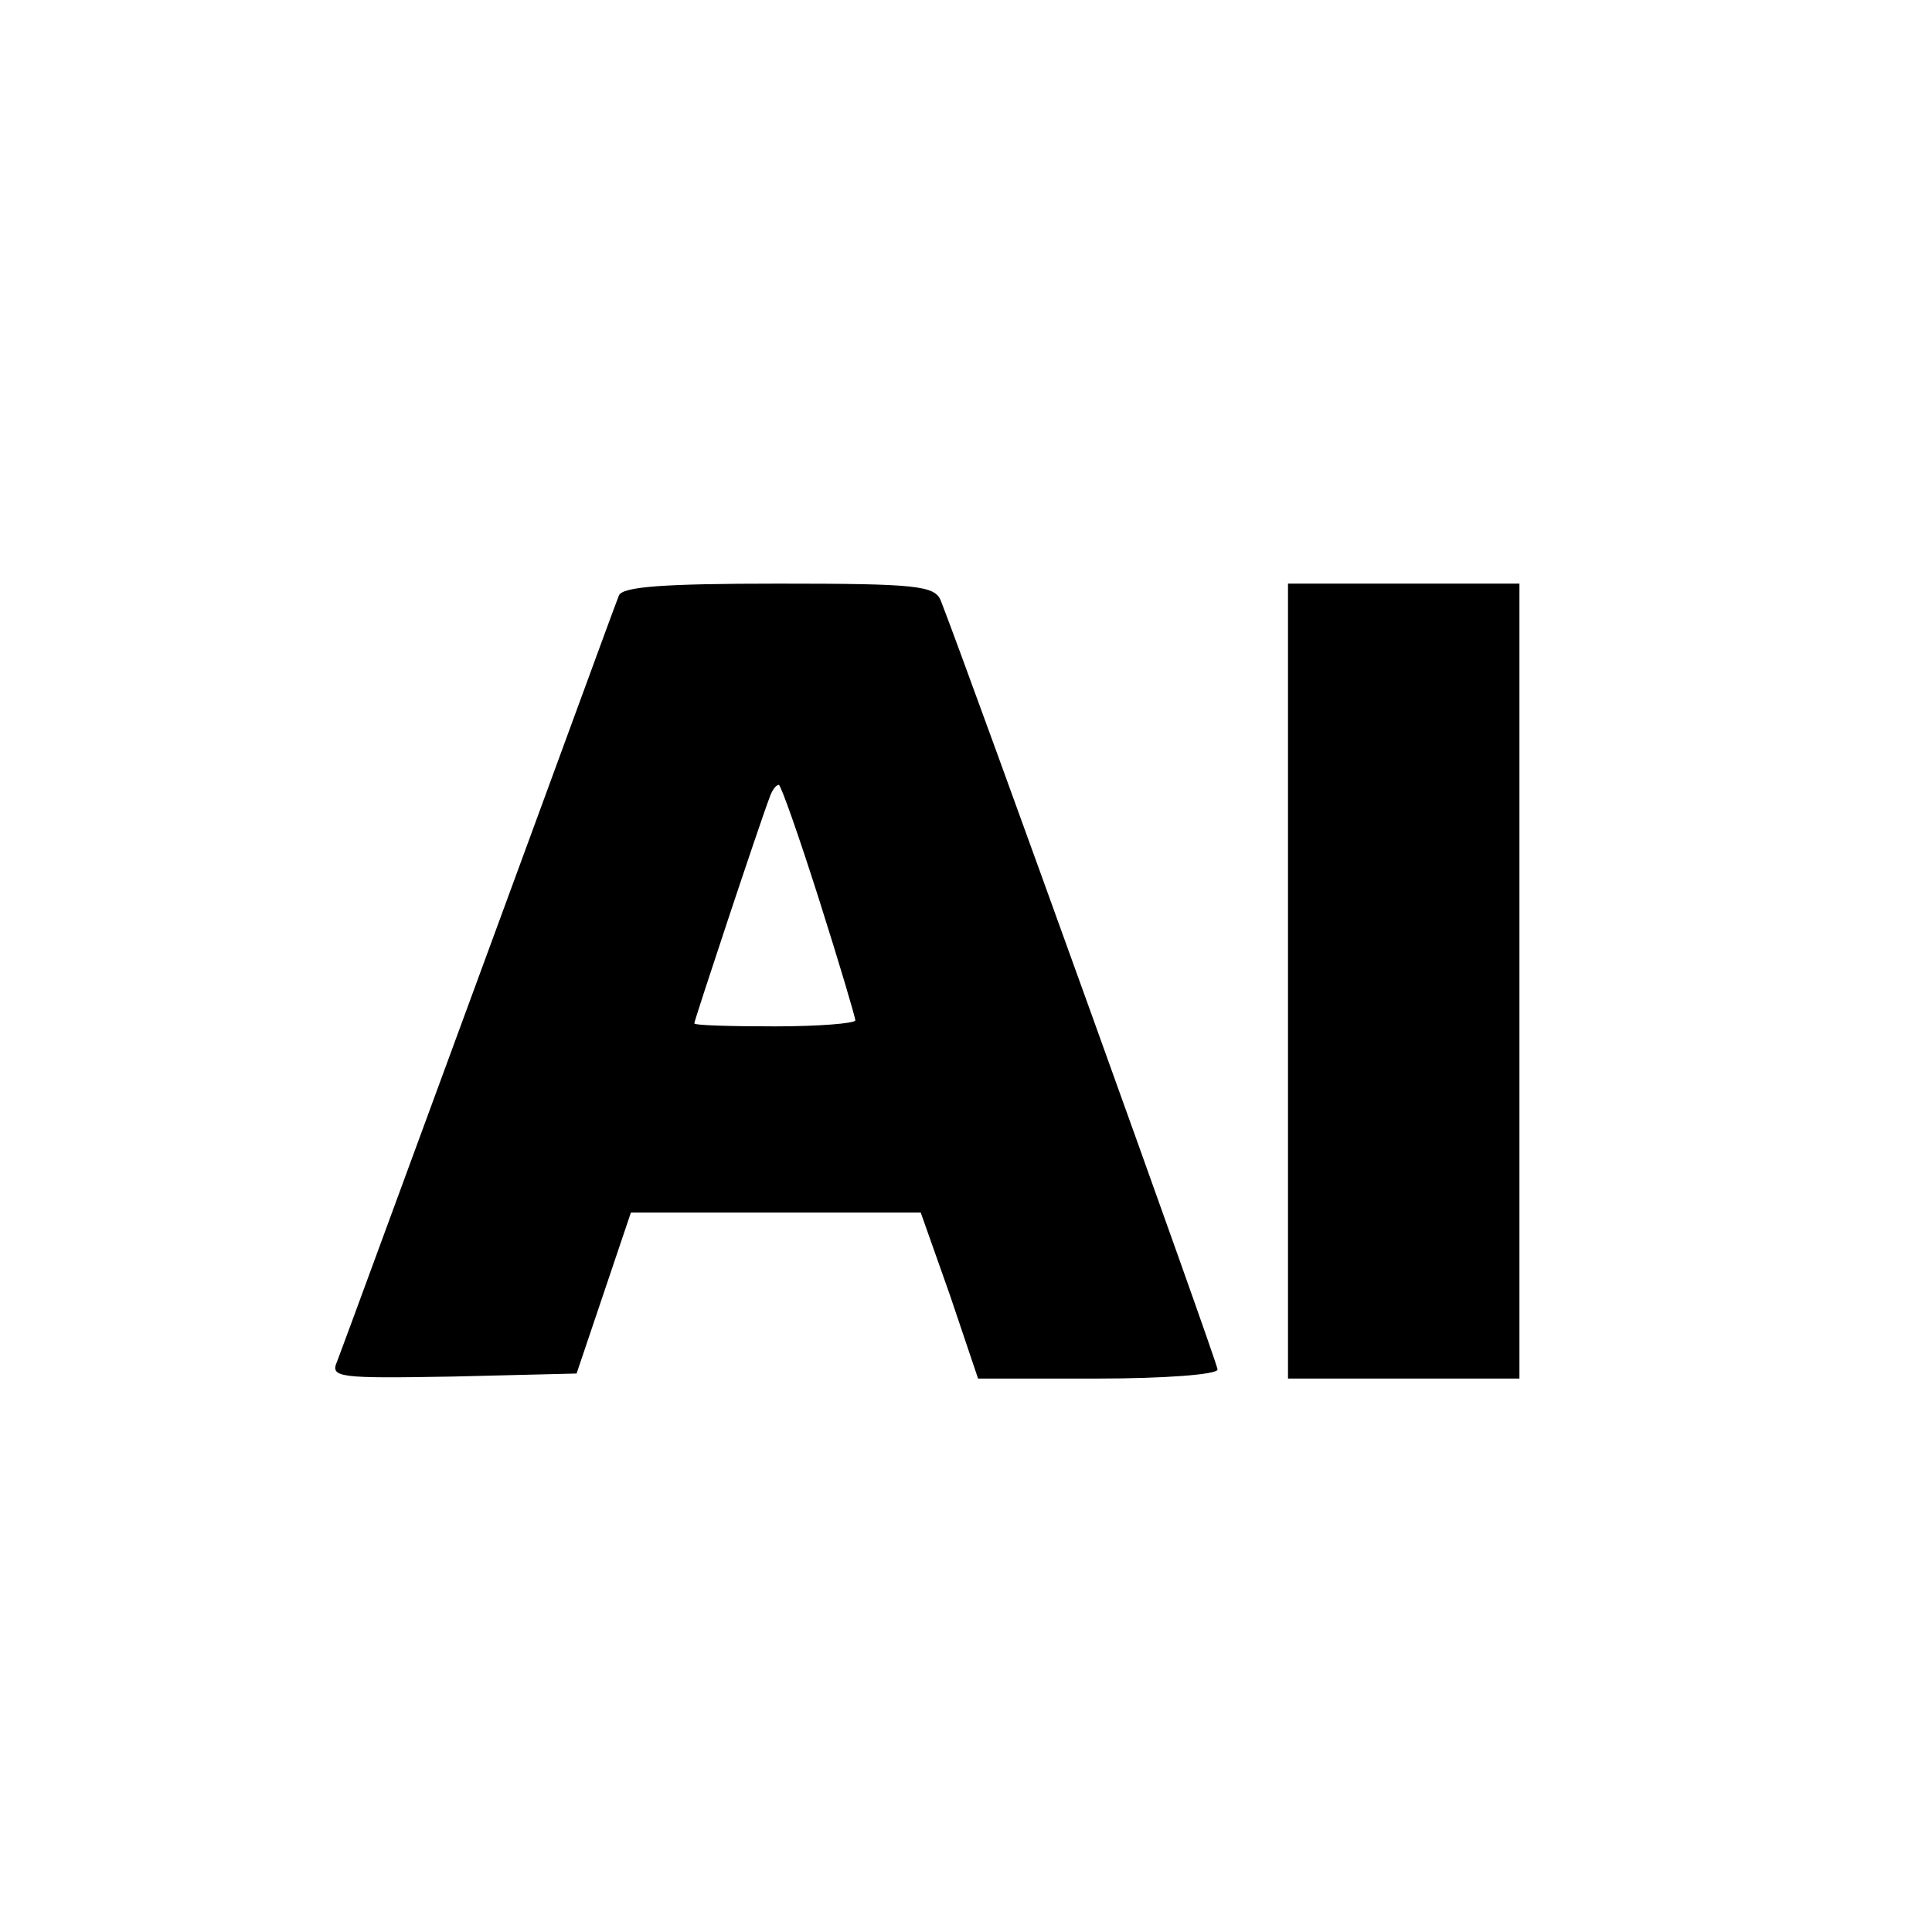 <?xml version="1.0" standalone="no"?>
<!DOCTYPE svg PUBLIC "-//W3C//DTD SVG 20010904//EN"
 "http://www.w3.org/TR/2001/REC-SVG-20010904/DTD/svg10.dtd">
<svg version="1.0" xmlns="http://www.w3.org/2000/svg"
 width="192pt" height="192pt" viewBox="0 0 192 192"
 preserveAspectRatio="xMidYMid meet">

<g transform="translate(0,192) scale(0.1,-0.1)"
fill="#000000" stroke="none">
<path d="M615 1328 c-3 -7 -65 -177 -139 -378 -74 -201 -137 -373 -141 -383
-7 -16 1 -17 115 -15 l123 3 27 80 27 80 144 0 144 0 29 -82 28 -83 119 0 c66
0 119 4 119 9 0 7 -245 687 -275 764 -6 15 -24 17 -161 17 -115 0 -156 -3
-159 -12z m199 -302 c20 -63 36 -117 36 -120 0 -3 -36 -6 -80 -6 -44 0 -80 1
-80 3 0 3 65 199 75 225 2 6 6 12 9 12 2 0 20 -51 40 -114z"/>
<path d="M1280 945 l0 -395 115 0 115 0 0 395 0 395 -115 0 -115 0 0 -395z"/>
</g>
</svg>
